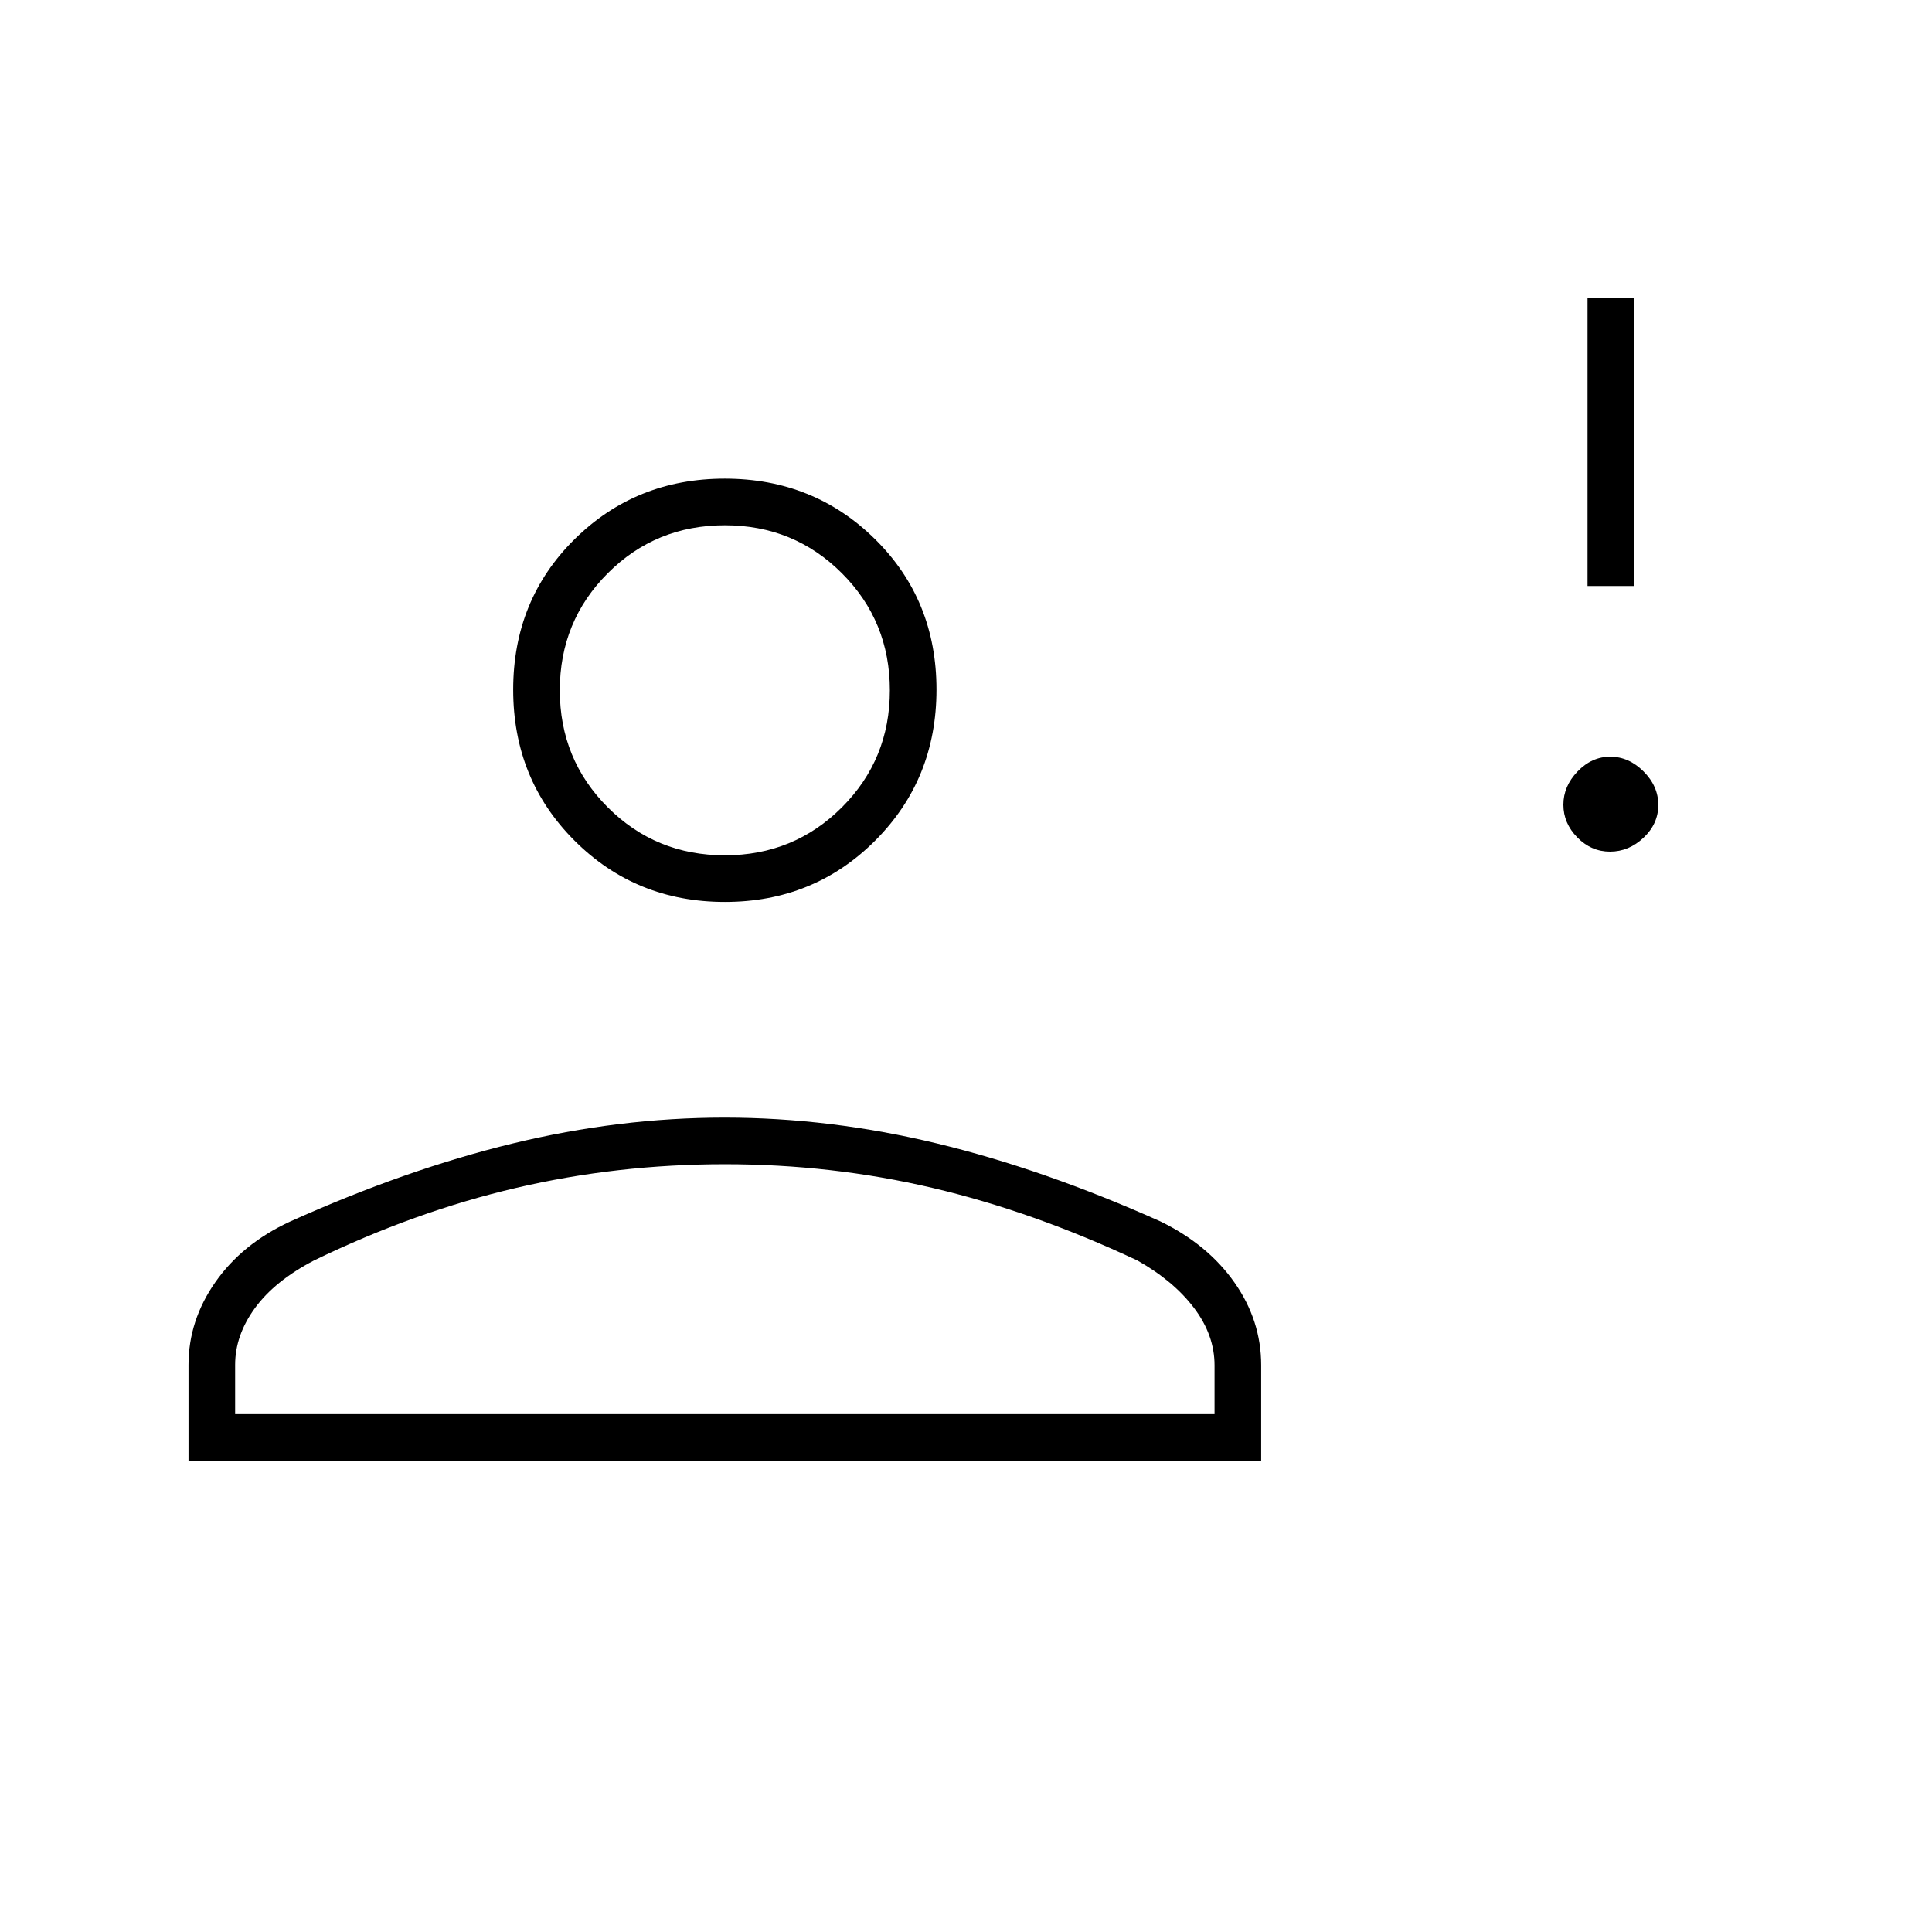 <svg xmlns="http://www.w3.org/2000/svg" height="40" viewBox="0 -960 960 960" width="40"><path d="M800.015-536.833q-9.348 0-16.265-7.052-6.917-7.051-6.917-16.249 0-9.199 7.052-16.533Q790.936-584 800.134-584q9.199 0 16.533 7.319Q824-569.363 824-560.015t-7.319 16.265q-7.318 6.917-16.666 6.917Zm-11.182-132V-812H812v143.167h-23.167Zm-428.652 157q-44.231 0-74.706-30.461Q255-572.754 255-617.319q0-44.564 30.46-74.706 30.46-30.142 74.692-30.142 44.231 0 74.706 30.127t30.475 74.692q0 44.565-30.46 75.04-30.46 30.475-74.692 30.475ZM93.667-234.167v-47.666q0-21.981 13.324-41.053 13.325-19.072 37.019-30.068 57.726-25.992 110.709-38.852 52.984-12.861 105.314-12.861 52.331 0 105.515 12.834Q518.732-379 576.549-353.112q23.534 11.452 36.826 30.356 13.292 18.905 13.292 41.084v47.505h-533Zm23.166-23.166H603.5v-24.214q0-15.044-10.167-28.499-10.166-13.454-28.166-23.621Q513.37-358 463.288-369.75q-50.082-11.75-103.099-11.75-53.366 0-103.694 11.75T156-333.667Q136.5-323.5 126.667-310q-9.834 13.5-9.834 28.167v24.5ZM360.167-535q34.333 0 58.166-23.833 23.834-23.834 23.834-58.167t-23.834-58.167Q394.5-699 360.167-699q-34.334 0-58.167 23.833-23.833 23.834-23.833 58.167T302-558.833Q325.833-535 360.167-535Zm0-82Zm0 359.667Z"/></svg>